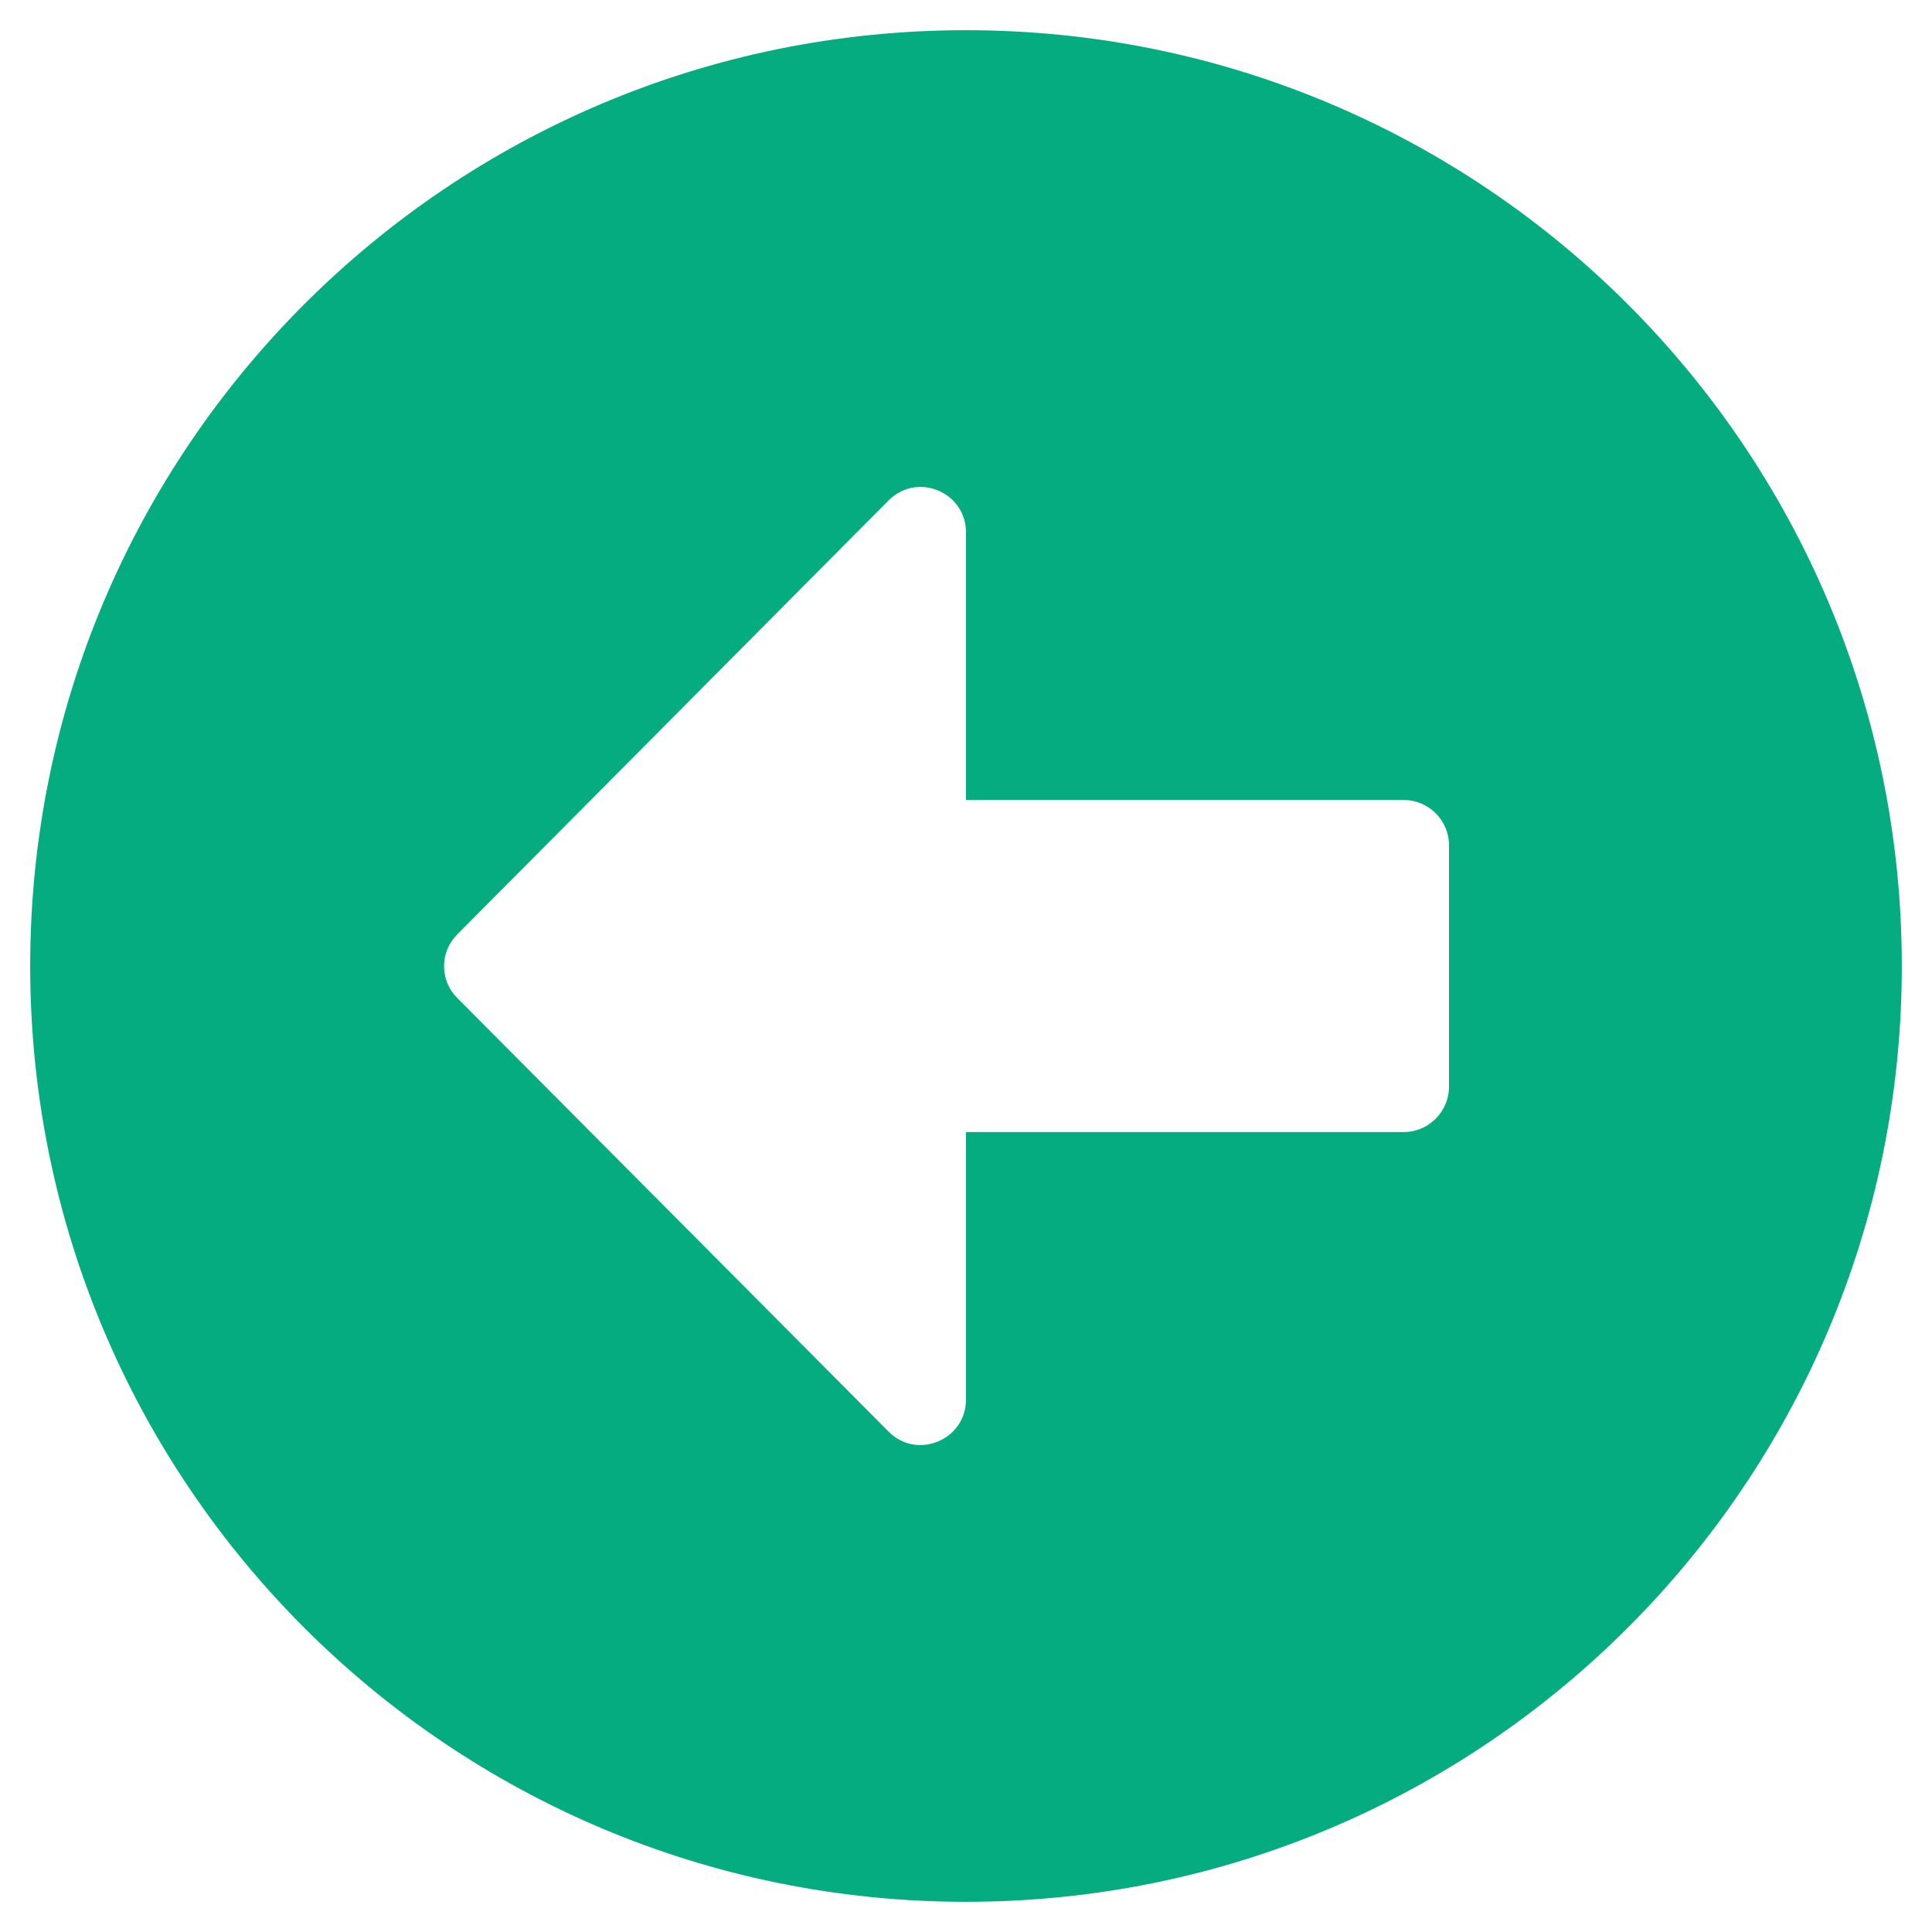 <svg width="70" height="70" viewBox="0 0 70 70" fill="none" xmlns="http://www.w3.org/2000/svg">
<path d="M35 1.094C16.27 1.094 1.094 16.27 1.094 35C1.094 53.73 16.27 68.906 35 68.906C53.73 68.906 68.906 53.73 68.906 35C68.906 16.27 53.73 1.094 35 1.094ZM50.859 41.016H35V50.709C35 52.172 33.223 52.91 32.197 51.871L16.57 36.162C15.928 35.52 15.928 34.494 16.57 33.852L32.197 18.129C33.236 17.09 35 17.828 35 19.291V28.984H50.859C51.762 28.984 52.5 29.723 52.5 30.625V39.375C52.5 40.277 51.762 41.016 50.859 41.016Z" fill="#04ac7f"/>
</svg>
